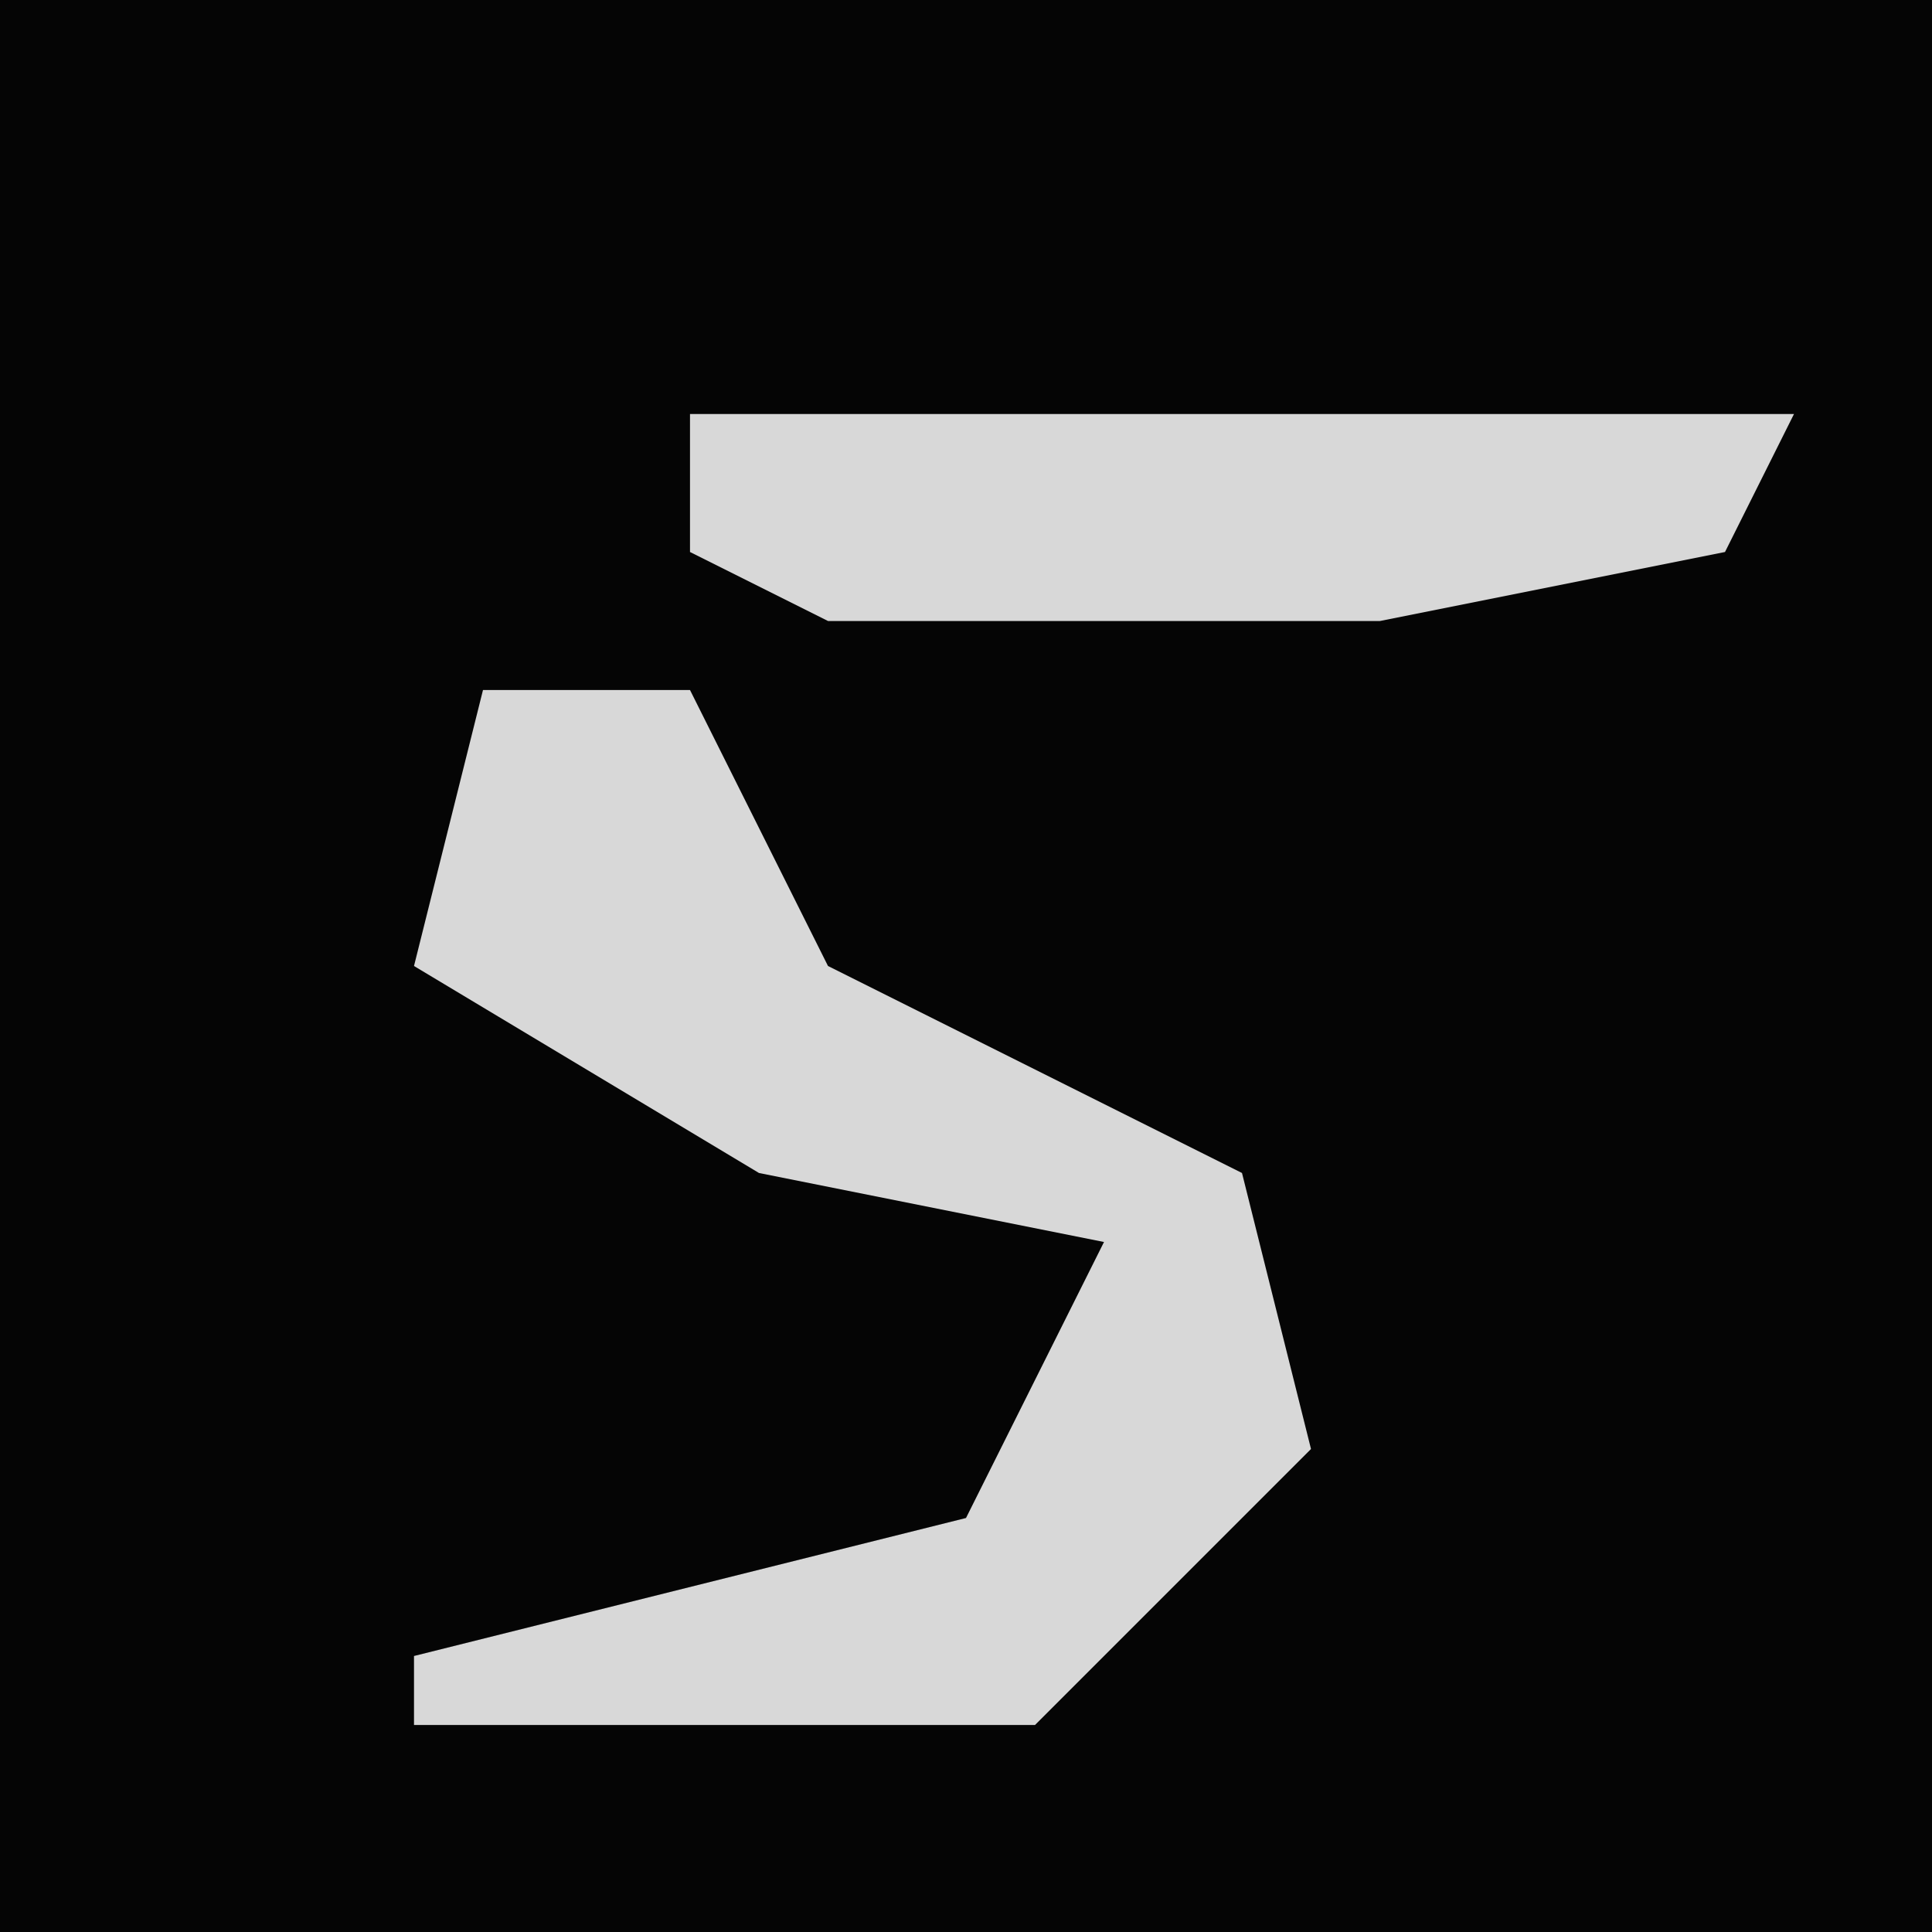 <?xml version="1.0" encoding="UTF-8"?>
<svg version="1.1" xmlns="http://www.w3.org/2000/svg" width="28" height="28">
<path d="M0,0 L28,0 L28,28 L0,28 Z " fill="#050505" transform="translate(0,0)"/>
<path d="M0,0 L3,0 L5,4 L11,7 L12,11 L8,15 L-1,15 L-1,14 L7,12 L9,8 L4,7 L-1,4 Z " fill="#D8D8D8" transform="translate(7,10)"/>
<path d="M0,0 L16,0 L15,2 L10,3 L2,3 L0,2 Z " fill="#D8D8D8" transform="translate(10,6)"/>
</svg>
